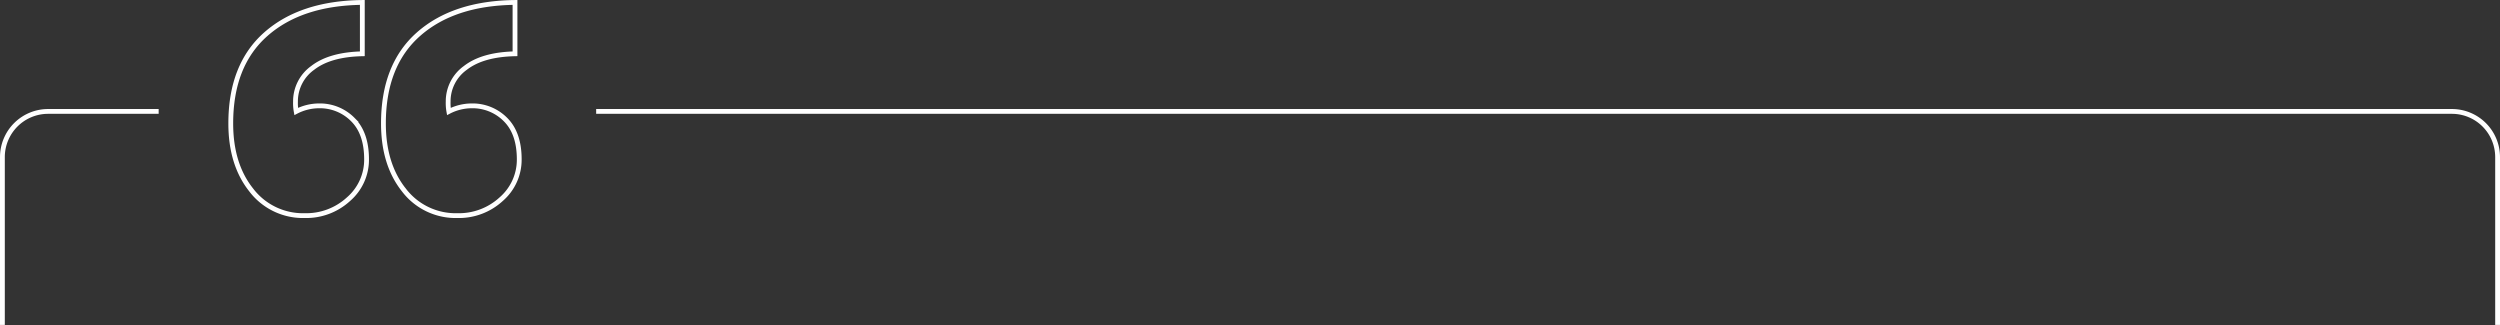 <svg xmlns="http://www.w3.org/2000/svg" width="519.999" height="67.593" viewBox="0 0 519.999 67.593">
  <rect x="0" y="0" width="519.999" height="67.593" fill="#333333" stroke="none"/>
  <g id="Group_489" data-name="Group 489" transform="translate(-110 -1339.909)">
    <path id="Subtraction_1" data-name="Subtraction 1" d="M15845-1092.084h-1V-1127a9.008,9.008,0,0,0-9-9h-386v-1h386a10.008,10.008,0,0,1,10,10Zm-519,0h-1V-1127a10.011,10.011,0,0,1,10-10h23v1h-23a9.01,9.01,0,0,0-9,9Z" transform="translate(-15215 2499.585)" fill="#fff"/>
    <path id="Quotation_Mark" data-name="Quotation Mark" d="M5,46.644A13.525,13.525,0,0,0,16.12,51.985a13,13,0,0,0,9.146-3.439A10.85,10.85,0,0,0,29,40.278q0-5.415-2.854-8.268a9.635,9.635,0,0,0-7.1-2.854,10.391,10.391,0,0,0-4.683,1.171,9.7,9.7,0,0,1-.146-2.049A8.539,8.539,0,0,1,17.8,21.254q3.585-2.78,10.317-2.927V7.644Q15.388,7.79,8.071,14.229T.754,32.815Q.754,41.3,5,46.644Zm31.756,0a13.525,13.525,0,0,0,11.122,5.341,13,13,0,0,0,9.146-3.439,10.85,10.85,0,0,0,3.732-8.268q0-5.415-2.854-8.268a9.635,9.635,0,0,0-7.1-2.854,10.391,10.391,0,0,0-4.683,1.171,9.7,9.7,0,0,1-.146-2.049,8.539,8.539,0,0,1,3.585-7.024q3.585-2.78,10.317-2.927V7.644q-12.732.146-20.049,6.585T32.51,32.815Q32.51,41.3,36.754,46.644Z" transform="translate(157.246 1332.771)" fill="none" stroke="#fff" stroke-width="1"/>
  </g>
</svg>
